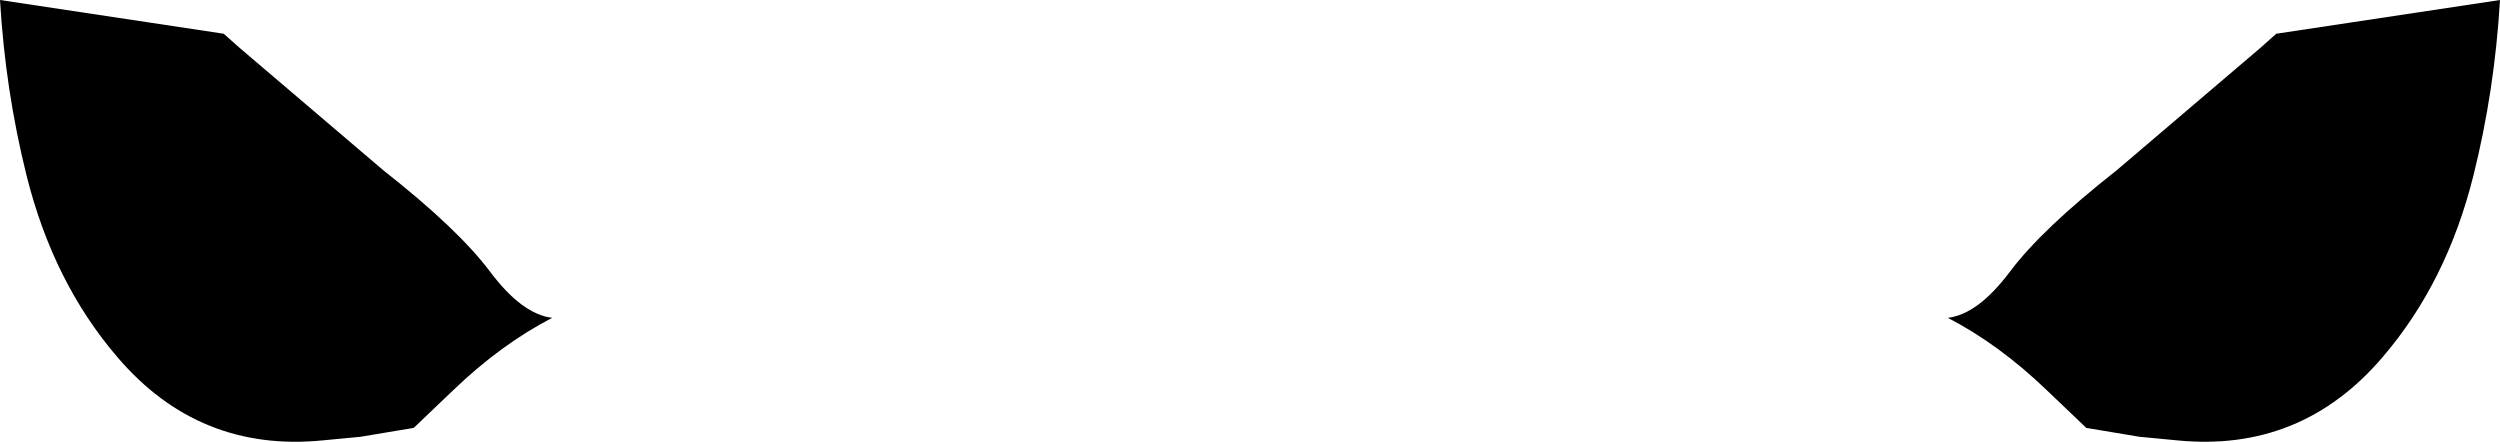 <?xml version="1.0" encoding="UTF-8" standalone="no"?>
<svg xmlns:xlink="http://www.w3.org/1999/xlink" height="12.45px" width="70.4px" xmlns="http://www.w3.org/2000/svg">
  <g transform="matrix(1.0, 0.0, 0.0, 1.0, -364.7, -175.65)">
    <path d="M380.25 184.6 Q378.8 185.35 377.45 186.65 L376.35 187.7 374.85 187.95 373.8 188.05 Q370.3 188.4 368.0 185.7 366.2 183.6 365.45 180.6 364.85 178.2 364.7 175.65 L371.0 176.6 371.45 177.0 375.5 180.45 Q377.6 182.1 378.5 183.3 379.4 184.5 380.25 184.6 M424.3 180.45 L428.35 177.0 428.8 176.6 435.1 175.65 Q434.95 178.2 434.35 180.6 433.6 183.6 431.8 185.7 429.5 188.4 426.0 188.05 L424.95 187.95 423.45 187.7 422.35 186.65 Q421.0 185.35 419.55 184.6 420.4 184.5 421.3 183.3 422.2 182.1 424.3 180.45" fill="#000000" fill-rule="evenodd" stroke="none"/>
  </g>
</svg>
